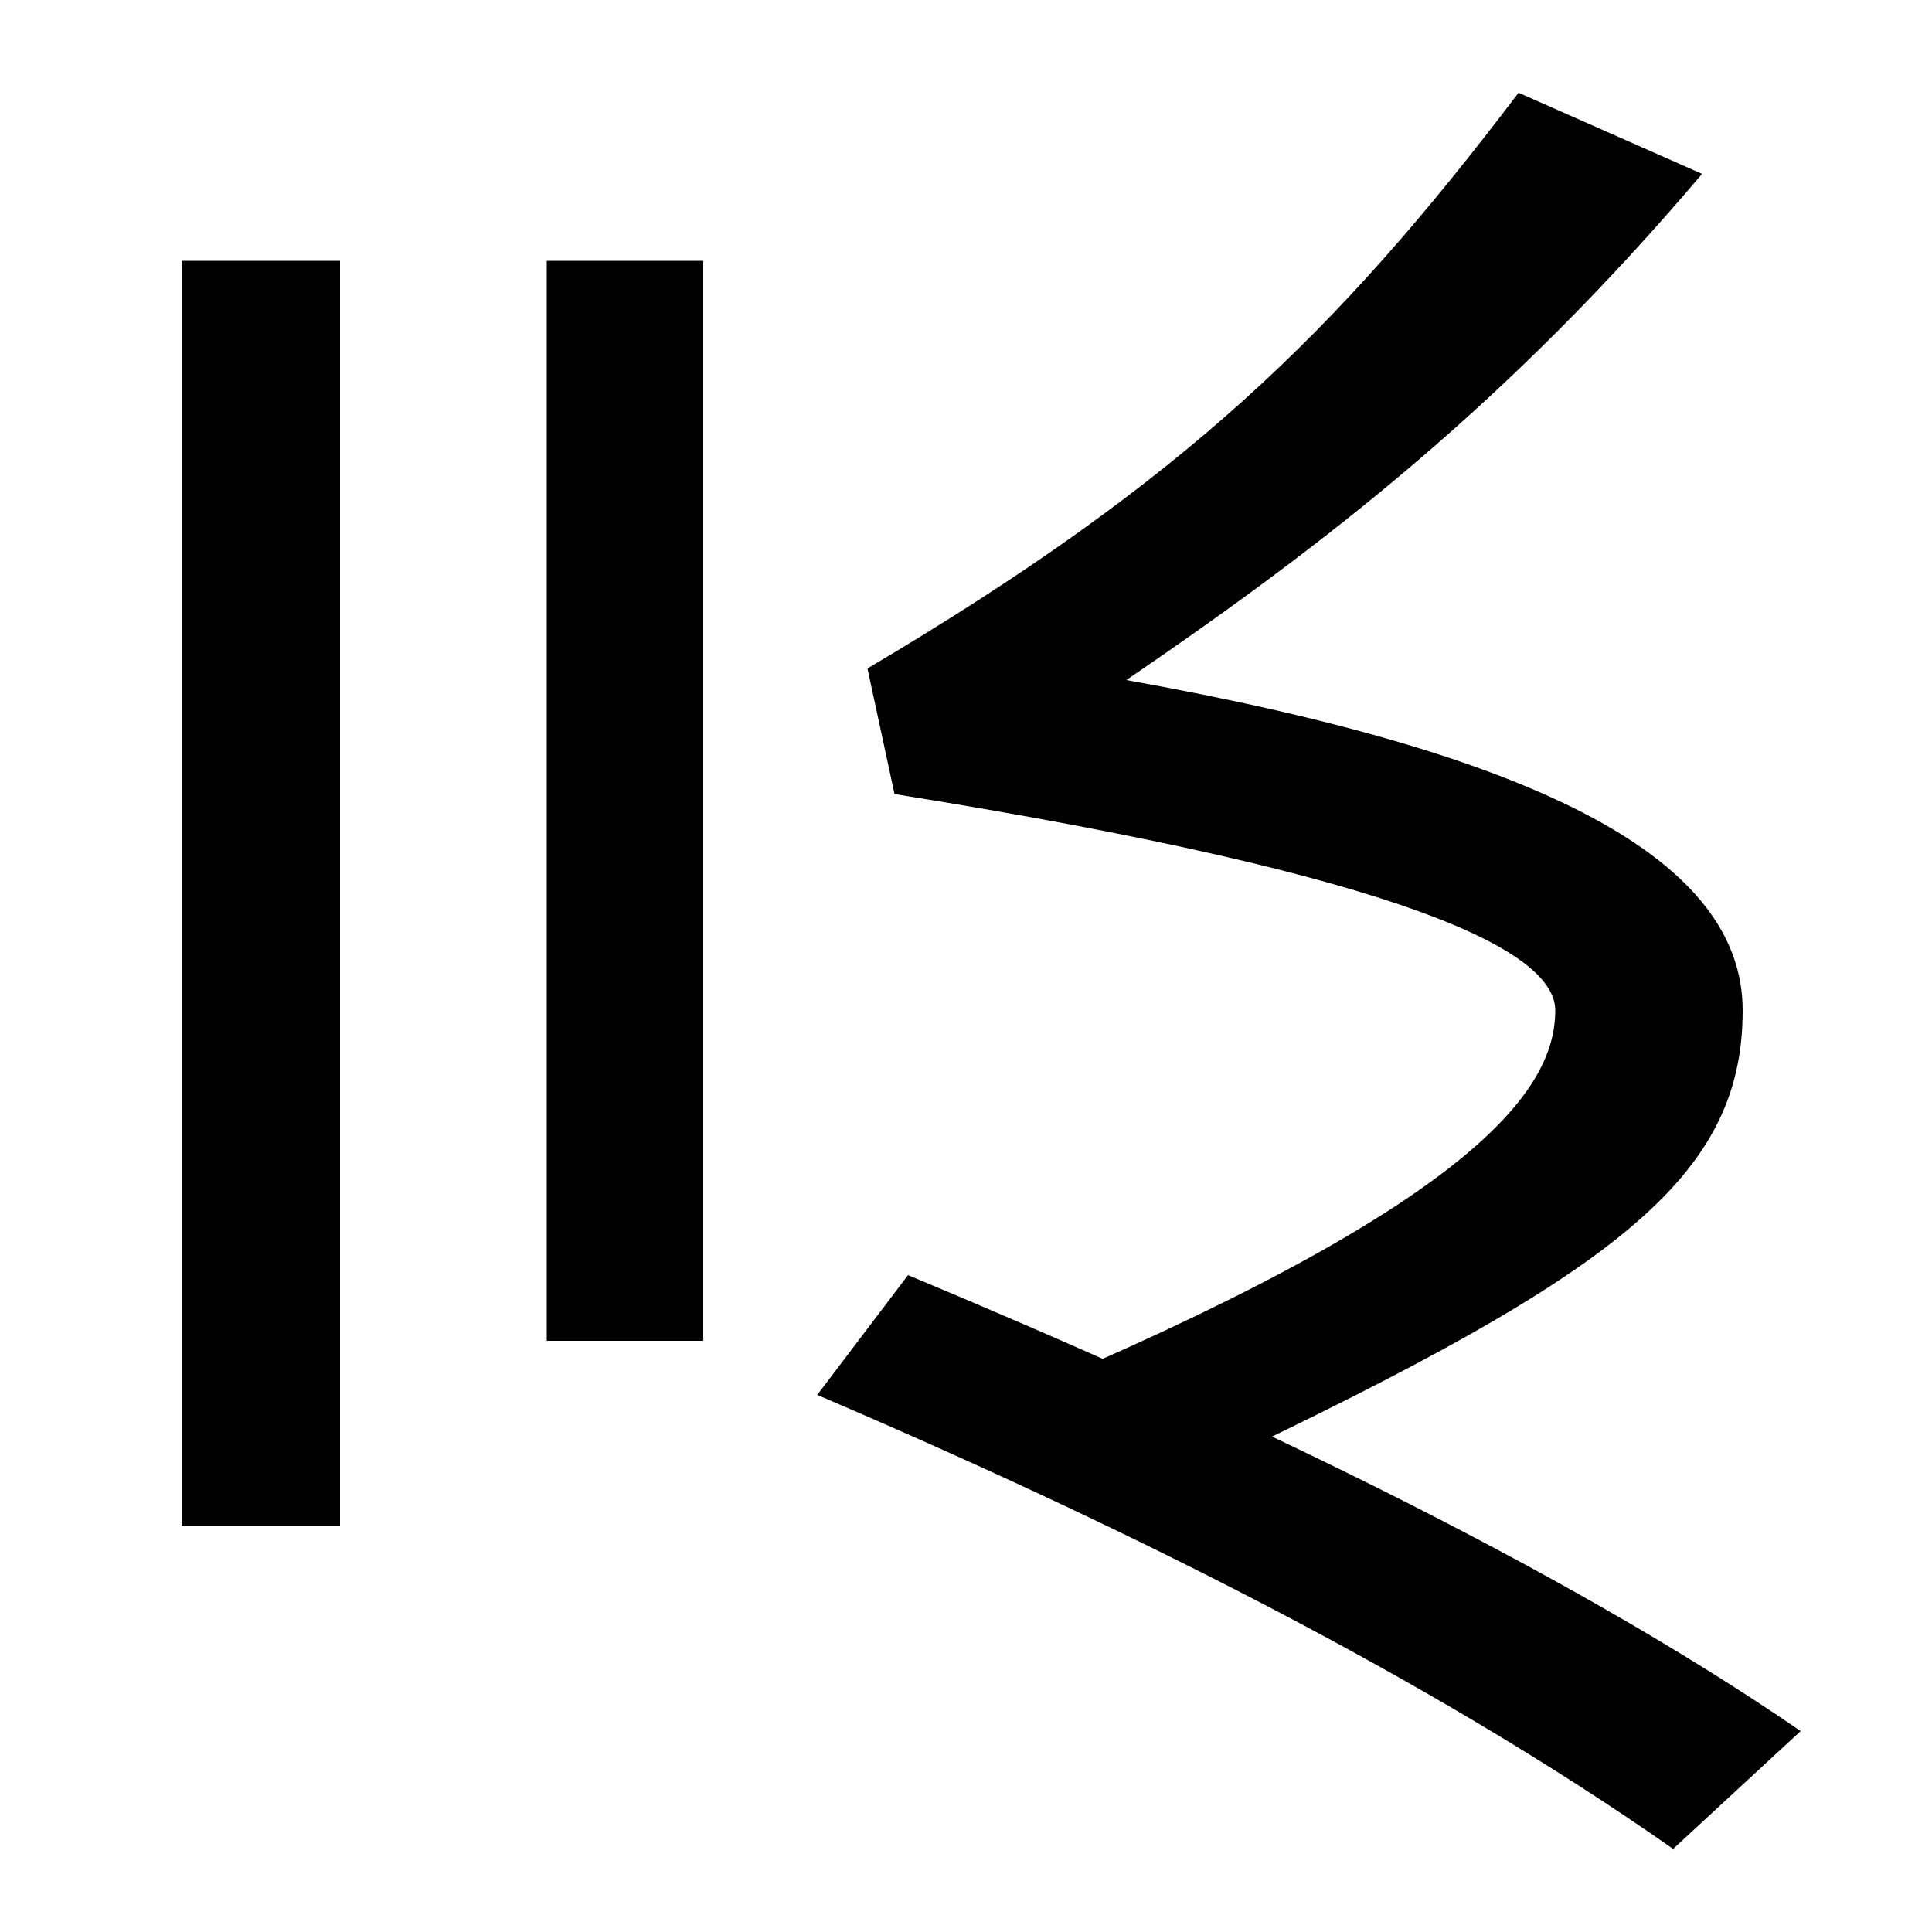 <svg xmlns="http://www.w3.org/2000/svg" width="1000" height="1000"><path d="M94 90H176V745H94ZM283 186H364V745H283ZM866 -77 932 -16C807 70 633 152 470 220L423 158C582 90 739 12 866 -77ZM605 111C831 217 902 267 902 357C902 434 801 489 583 528C687 599 780 671 881 790L786 832C692 708 613 631 449 534L463 469C732 426 805 387 805 357C805 317 766 260 544 165Z" transform="translate(0, 880) scale(1,-1)" /></svg>